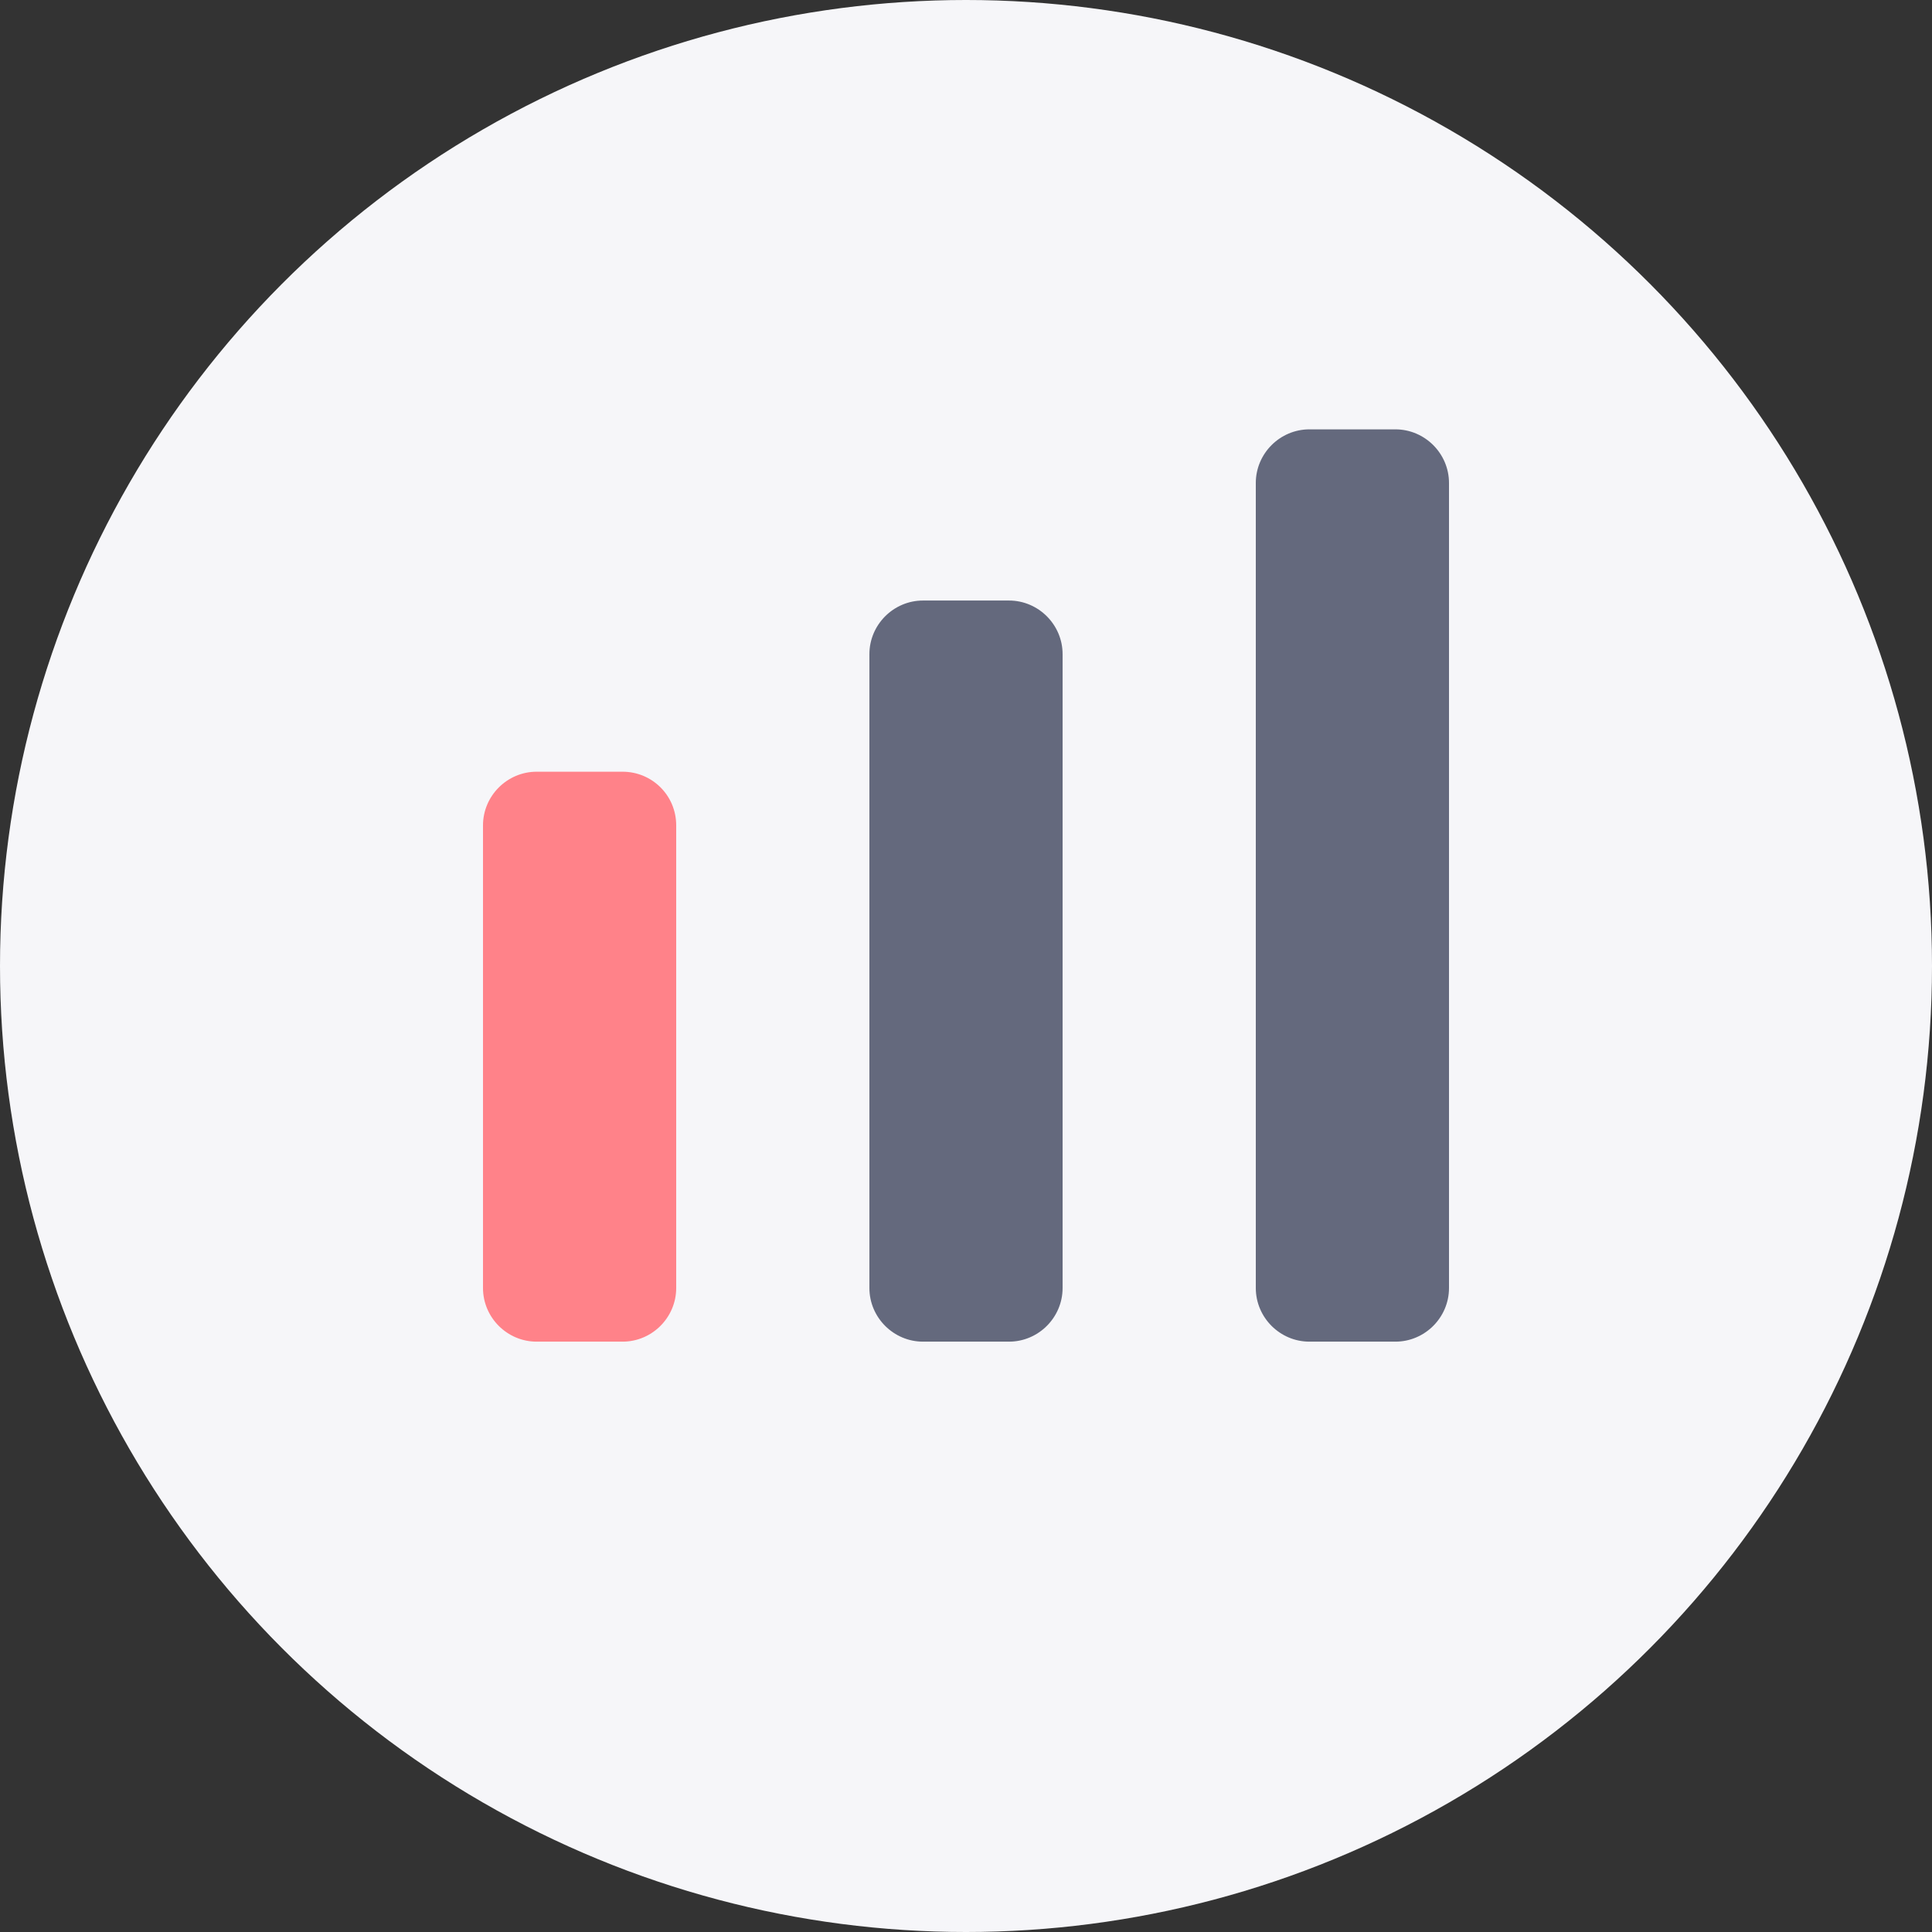 <svg width="48" height="48" viewBox="0 0 48 48" fill="none" xmlns="http://www.w3.org/2000/svg">
<rect x="0" y="0" width="48" height="48" fill="#333333" stroke="none"/>
<circle cx="24" cy="24" r="24" fill="#F6F6F9"/>
<path d="M15.467 19.173H13.333C12.6 19.173 12 19.773 12 20.507V32C12 32.733 12.6 33.333 13.333 33.333H15.467C16.2 33.333 16.8 32.733 16.8 32V20.507C16.8 19.76 16.2 19.173 15.467 19.173Z" fill="#FF8289"/>
<path d="M25.067 14.92H22.933C22.2 14.92 21.6 15.52 21.6 16.253V32C21.6 32.733 22.2 33.333 22.933 33.333H25.067C25.8 33.333 26.4 32.733 26.4 32V16.253C26.4 15.52 25.8 14.92 25.067 14.92Z" fill="#64697D"/>
<path d="M34.667 10.667H32.533C31.8 10.667 31.2 11.267 31.2 12V32C31.2 32.733 31.8 33.333 32.533 33.333H34.667C35.4 33.333 36 32.733 36 32V12C36 11.267 35.4 10.667 34.667 10.667Z" fill="#64697D"/>
</svg>
